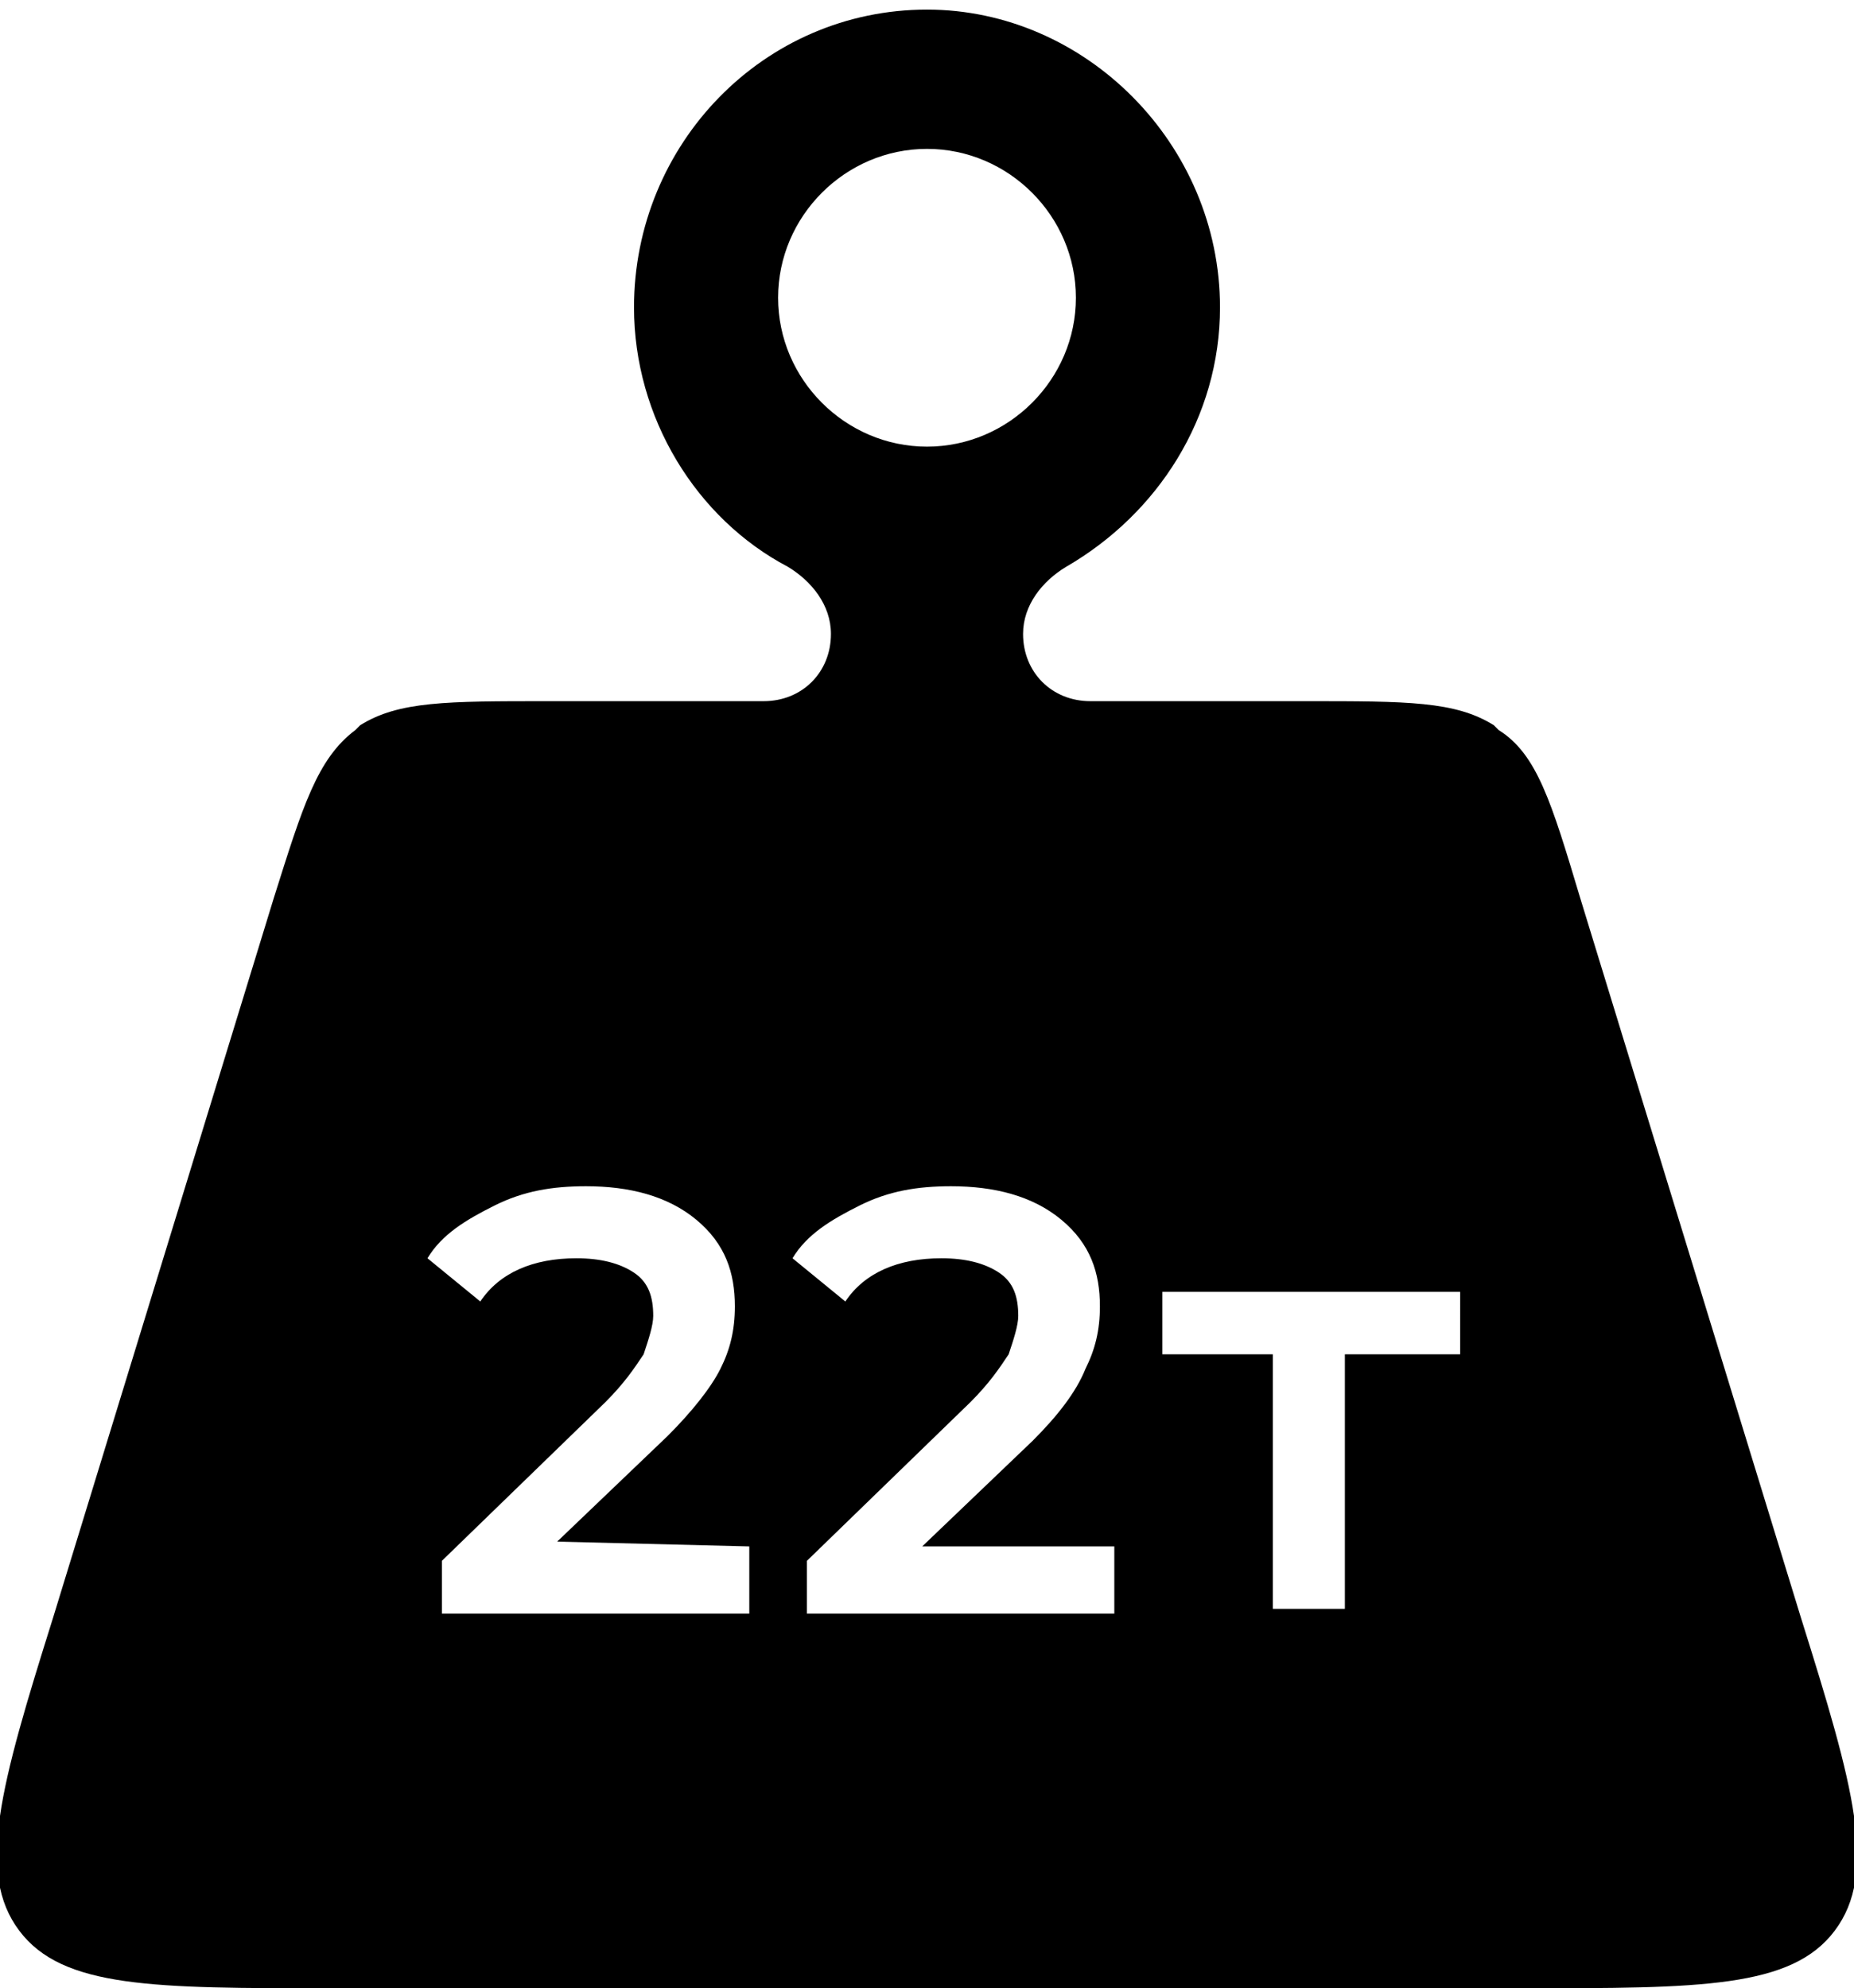 <?xml version="1.0" encoding="utf-8"?>
<!-- Generator: Adobe Illustrator 24.0.0, SVG Export Plug-In . SVG Version: 6.00 Build 0)  -->
<svg version="1.1" id="Слой_1" xmlns="http://www.w3.org/2000/svg" xmlns:xlink="http://www.w3.org/1999/xlink" x="0px" y="0px"
	 viewBox="0 0 38.6 41.4" style="enable-background:new 0 0 38.6 41.4;" xml:space="preserve">
<path d="M37.5,33.7l-4.6-15c-0.6-2-0.9-3-1.7-3.5l-0.1-0.1c-0.8-0.5-1.8-0.5-3.9-0.5h-4.5c-0.8,0-1.4-0.6-1.4-1.4
	c0-0.6,0.4-1.1,0.9-1.4c1.9-1.1,3.2-3.1,3.2-5.4c0-3.4-2.8-6.2-6.1-6.2c-3.4,0-6.1,2.8-6.1,6.2c0,2.3,1.3,4.4,3.2,5.4
	c0.5,0.3,0.9,0.8,0.9,1.4c0,0.8-0.6,1.4-1.4,1.4h-4.5c-2.1,0-3.1,0-3.9,0.5l-0.1,0.1c-0.8,0.6-1.1,1.6-1.7,3.5l-4.6,15
	C0,37.2-0.5,39,0.4,40.2c0.9,1.2,2.8,1.2,6.5,1.2h24.8c3.7,0,5.6,0,6.5-1.2C39.1,39,38.6,37.2,37.5,33.7z M15.6,32.2v1.4H9.2v-1.1
	l3.4-3.3c0.4-0.4,0.6-0.7,0.8-1c0.1-0.3,0.2-0.6,0.2-0.8c0-0.4-0.1-0.7-0.4-0.9c-0.3-0.2-0.7-0.3-1.2-0.3c-0.9,0-1.6,0.3-2,0.9
	l-1.1-0.9c0.3-0.5,0.8-0.8,1.4-1.1c0.6-0.3,1.2-0.4,1.9-0.4c0.9,0,1.7,0.2,2.3,0.7s0.8,1.1,0.8,1.8c0,0.5-0.1,0.9-0.3,1.3
	c-0.2,0.4-0.6,0.9-1.1,1.4l-2.3,2.2L15.6,32.2L15.6,32.2z M16.2,6.2c0-1.7,1.4-3.1,3.1-3.1s3.1,1.4,3.1,3.1S21,9.3,19.3,9.3
	S16.2,7.9,16.2,6.2z M23.2,33.6h-6.4v-1.1l3.4-3.3c0.4-0.4,0.6-0.7,0.8-1c0.1-0.3,0.2-0.6,0.2-0.8c0-0.4-0.1-0.7-0.4-0.9
	c-0.3-0.2-0.7-0.3-1.2-0.3c-0.9,0-1.6,0.3-2,0.9l-1.1-0.9c0.3-0.5,0.8-0.8,1.4-1.1c0.6-0.3,1.2-0.4,1.9-0.4c0.9,0,1.7,0.2,2.3,0.7
	c0.6,0.5,0.8,1.1,0.8,1.8c0,0.5-0.1,0.9-0.3,1.3c-0.2,0.5-0.6,1-1.1,1.5l-2.3,2.2h4V33.6z M30.4,28.2h-0.1H28v5.3h-1.5v-5.3h-2.3
	v-1.3h6.2V28.2z"/>
</svg>
